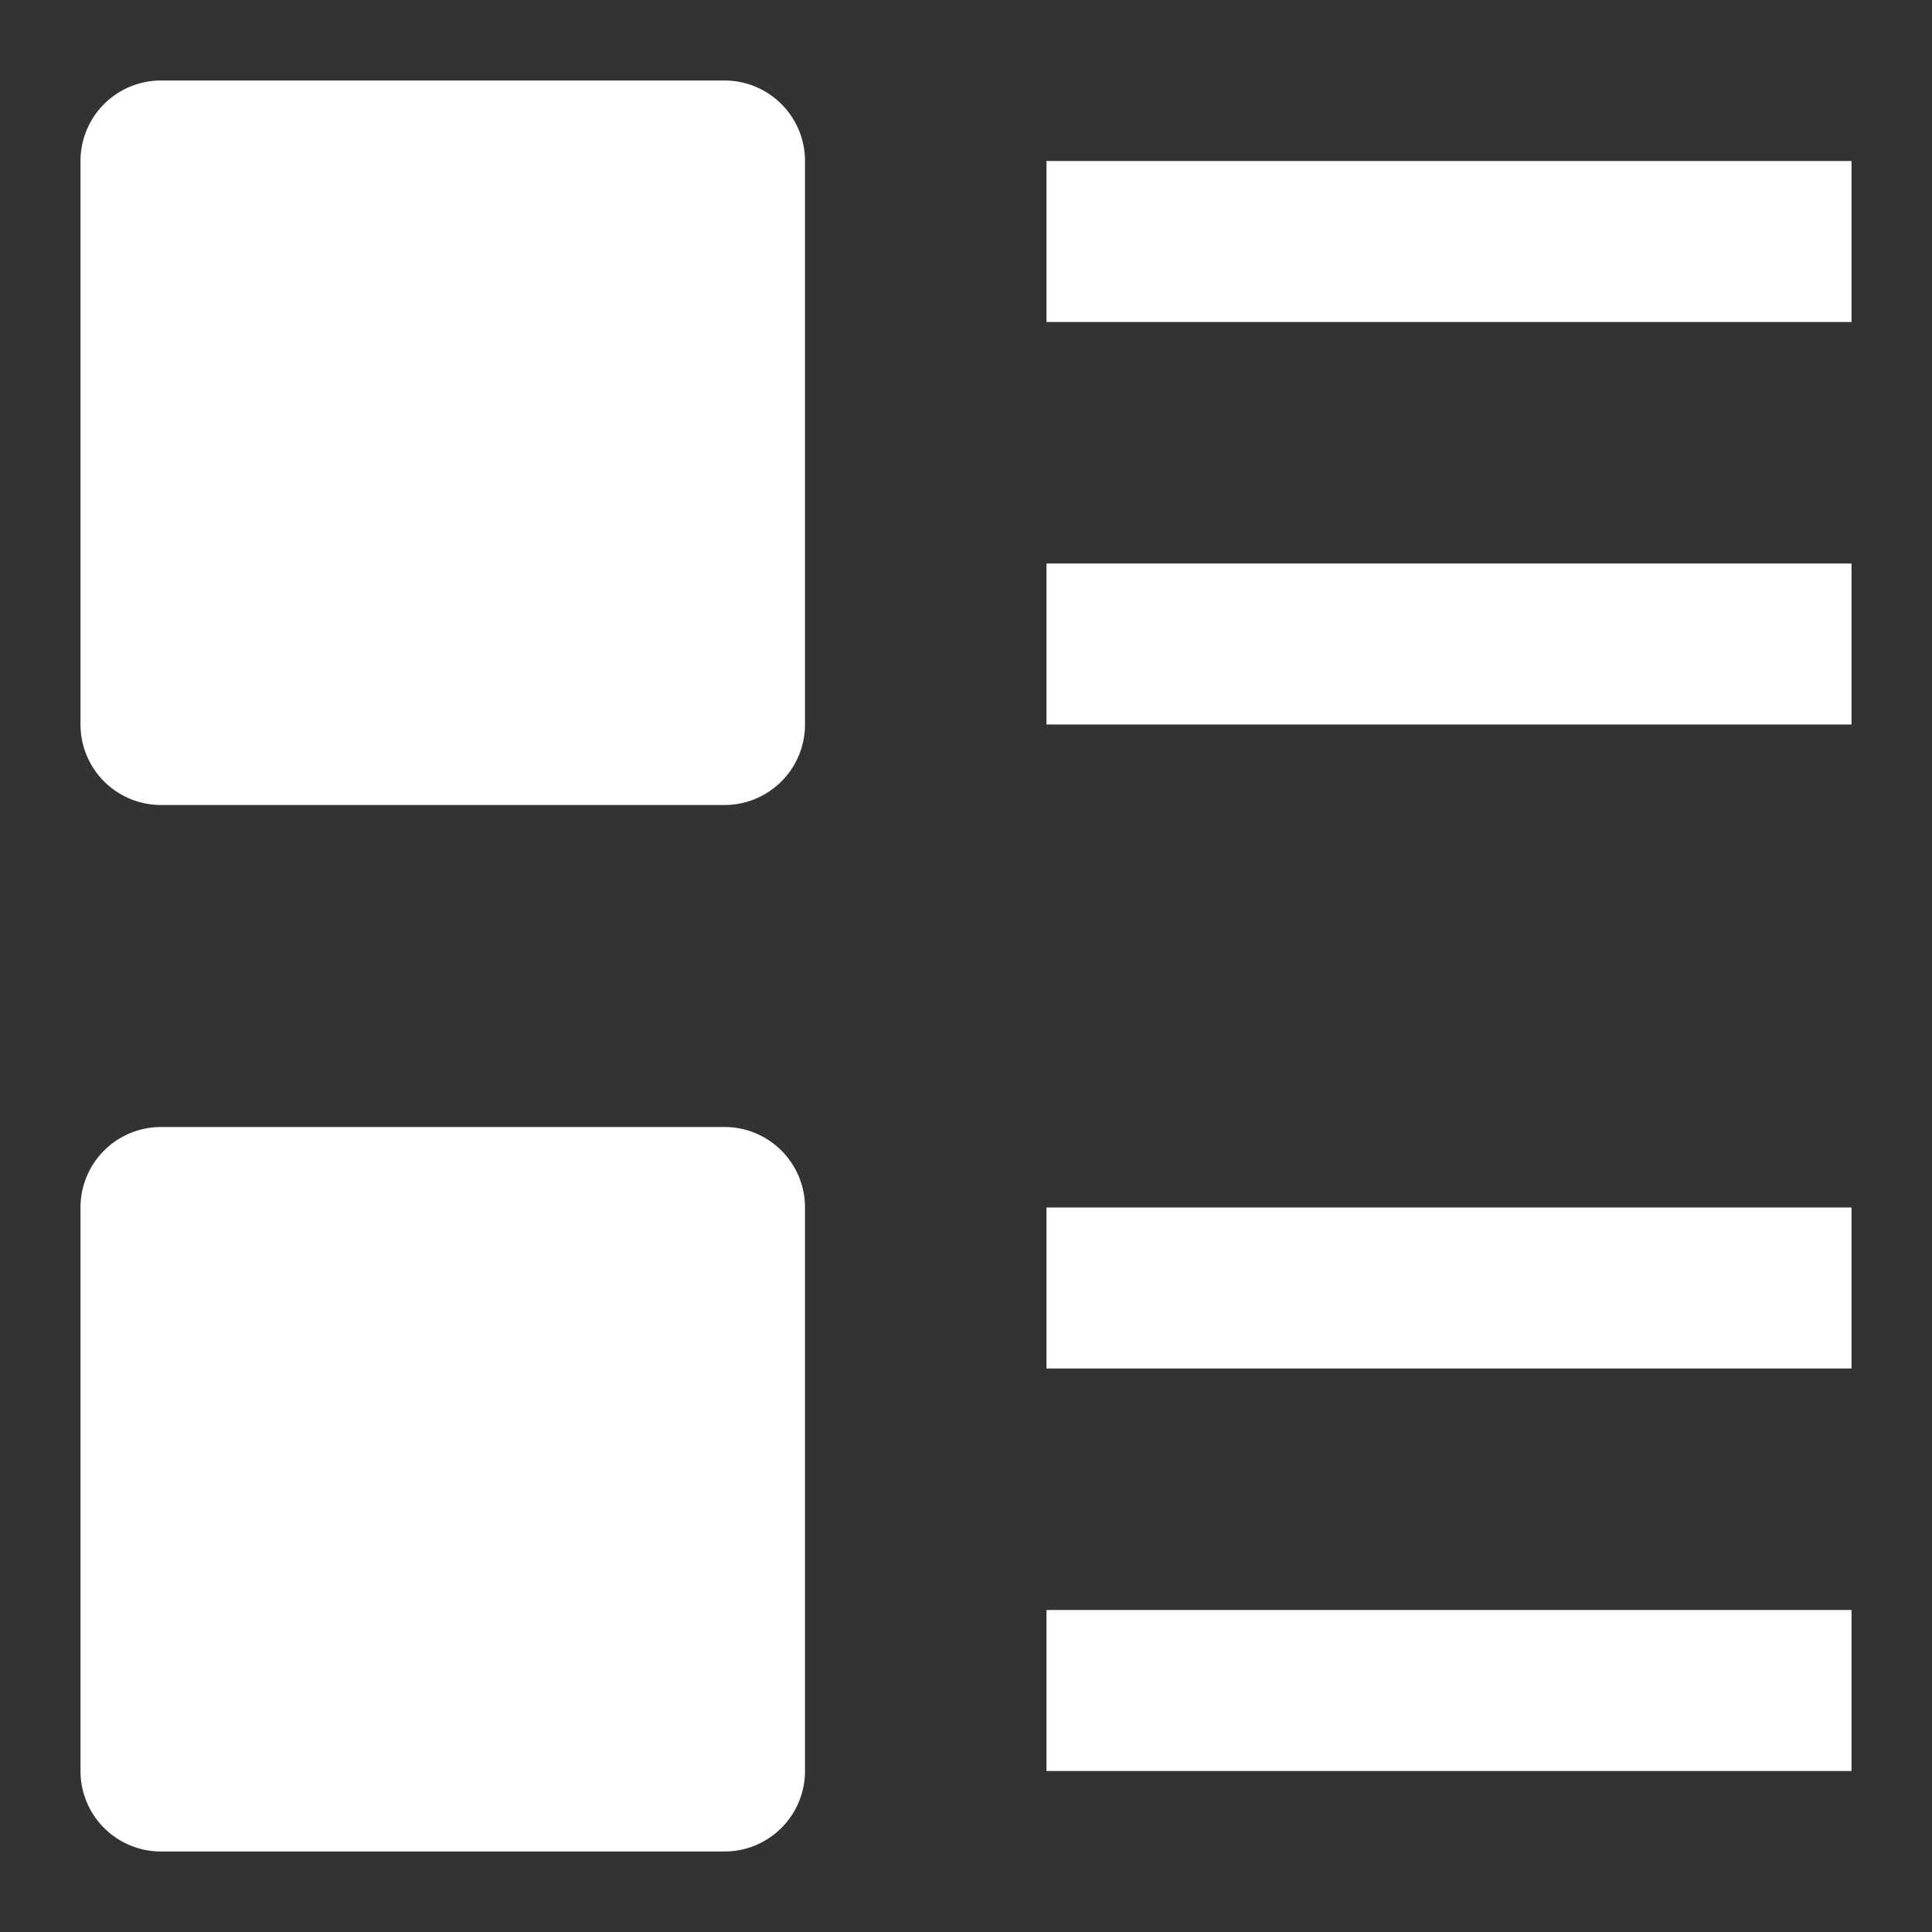 <svg xmlns="http://www.w3.org/2000/svg" xmlns:xlink="http://www.w3.org/1999/xlink" x="0px" y="0px" viewBox="0 0 24 24" width="24" height="24"><rect x="0" y="0" width="24" height="24" fill="#333333" stroke="none"/><g class="nc-icon-wrapper" fill="#ffffff"><path d="M9,10H2A1,1,0,0,1,1,9V2A1,1,0,0,1,2,1H9a1,1,0,0,1,1,1V9A1,1,0,0,1,9,10Z" fill="#ffffff"/> <path d="M9,23H2a1,1,0,0,1-1-1V15a1,1,0,0,1,1-1H9a1,1,0,0,1,1,1v7A1,1,0,0,1,9,23Z" fill="#ffffff"/> <rect data-color="color-2" x="13" y="2" width="10" height="2" fill="#ffffff"/> <rect data-color="color-2" x="13" y="7" width="10" height="2" fill="#ffffff"/> <rect data-color="color-2" x="13" y="15" width="10" height="2" fill="#ffffff"/> <rect data-color="color-2" x="13" y="20" width="10" height="2" fill="#ffffff"/></g></svg>
